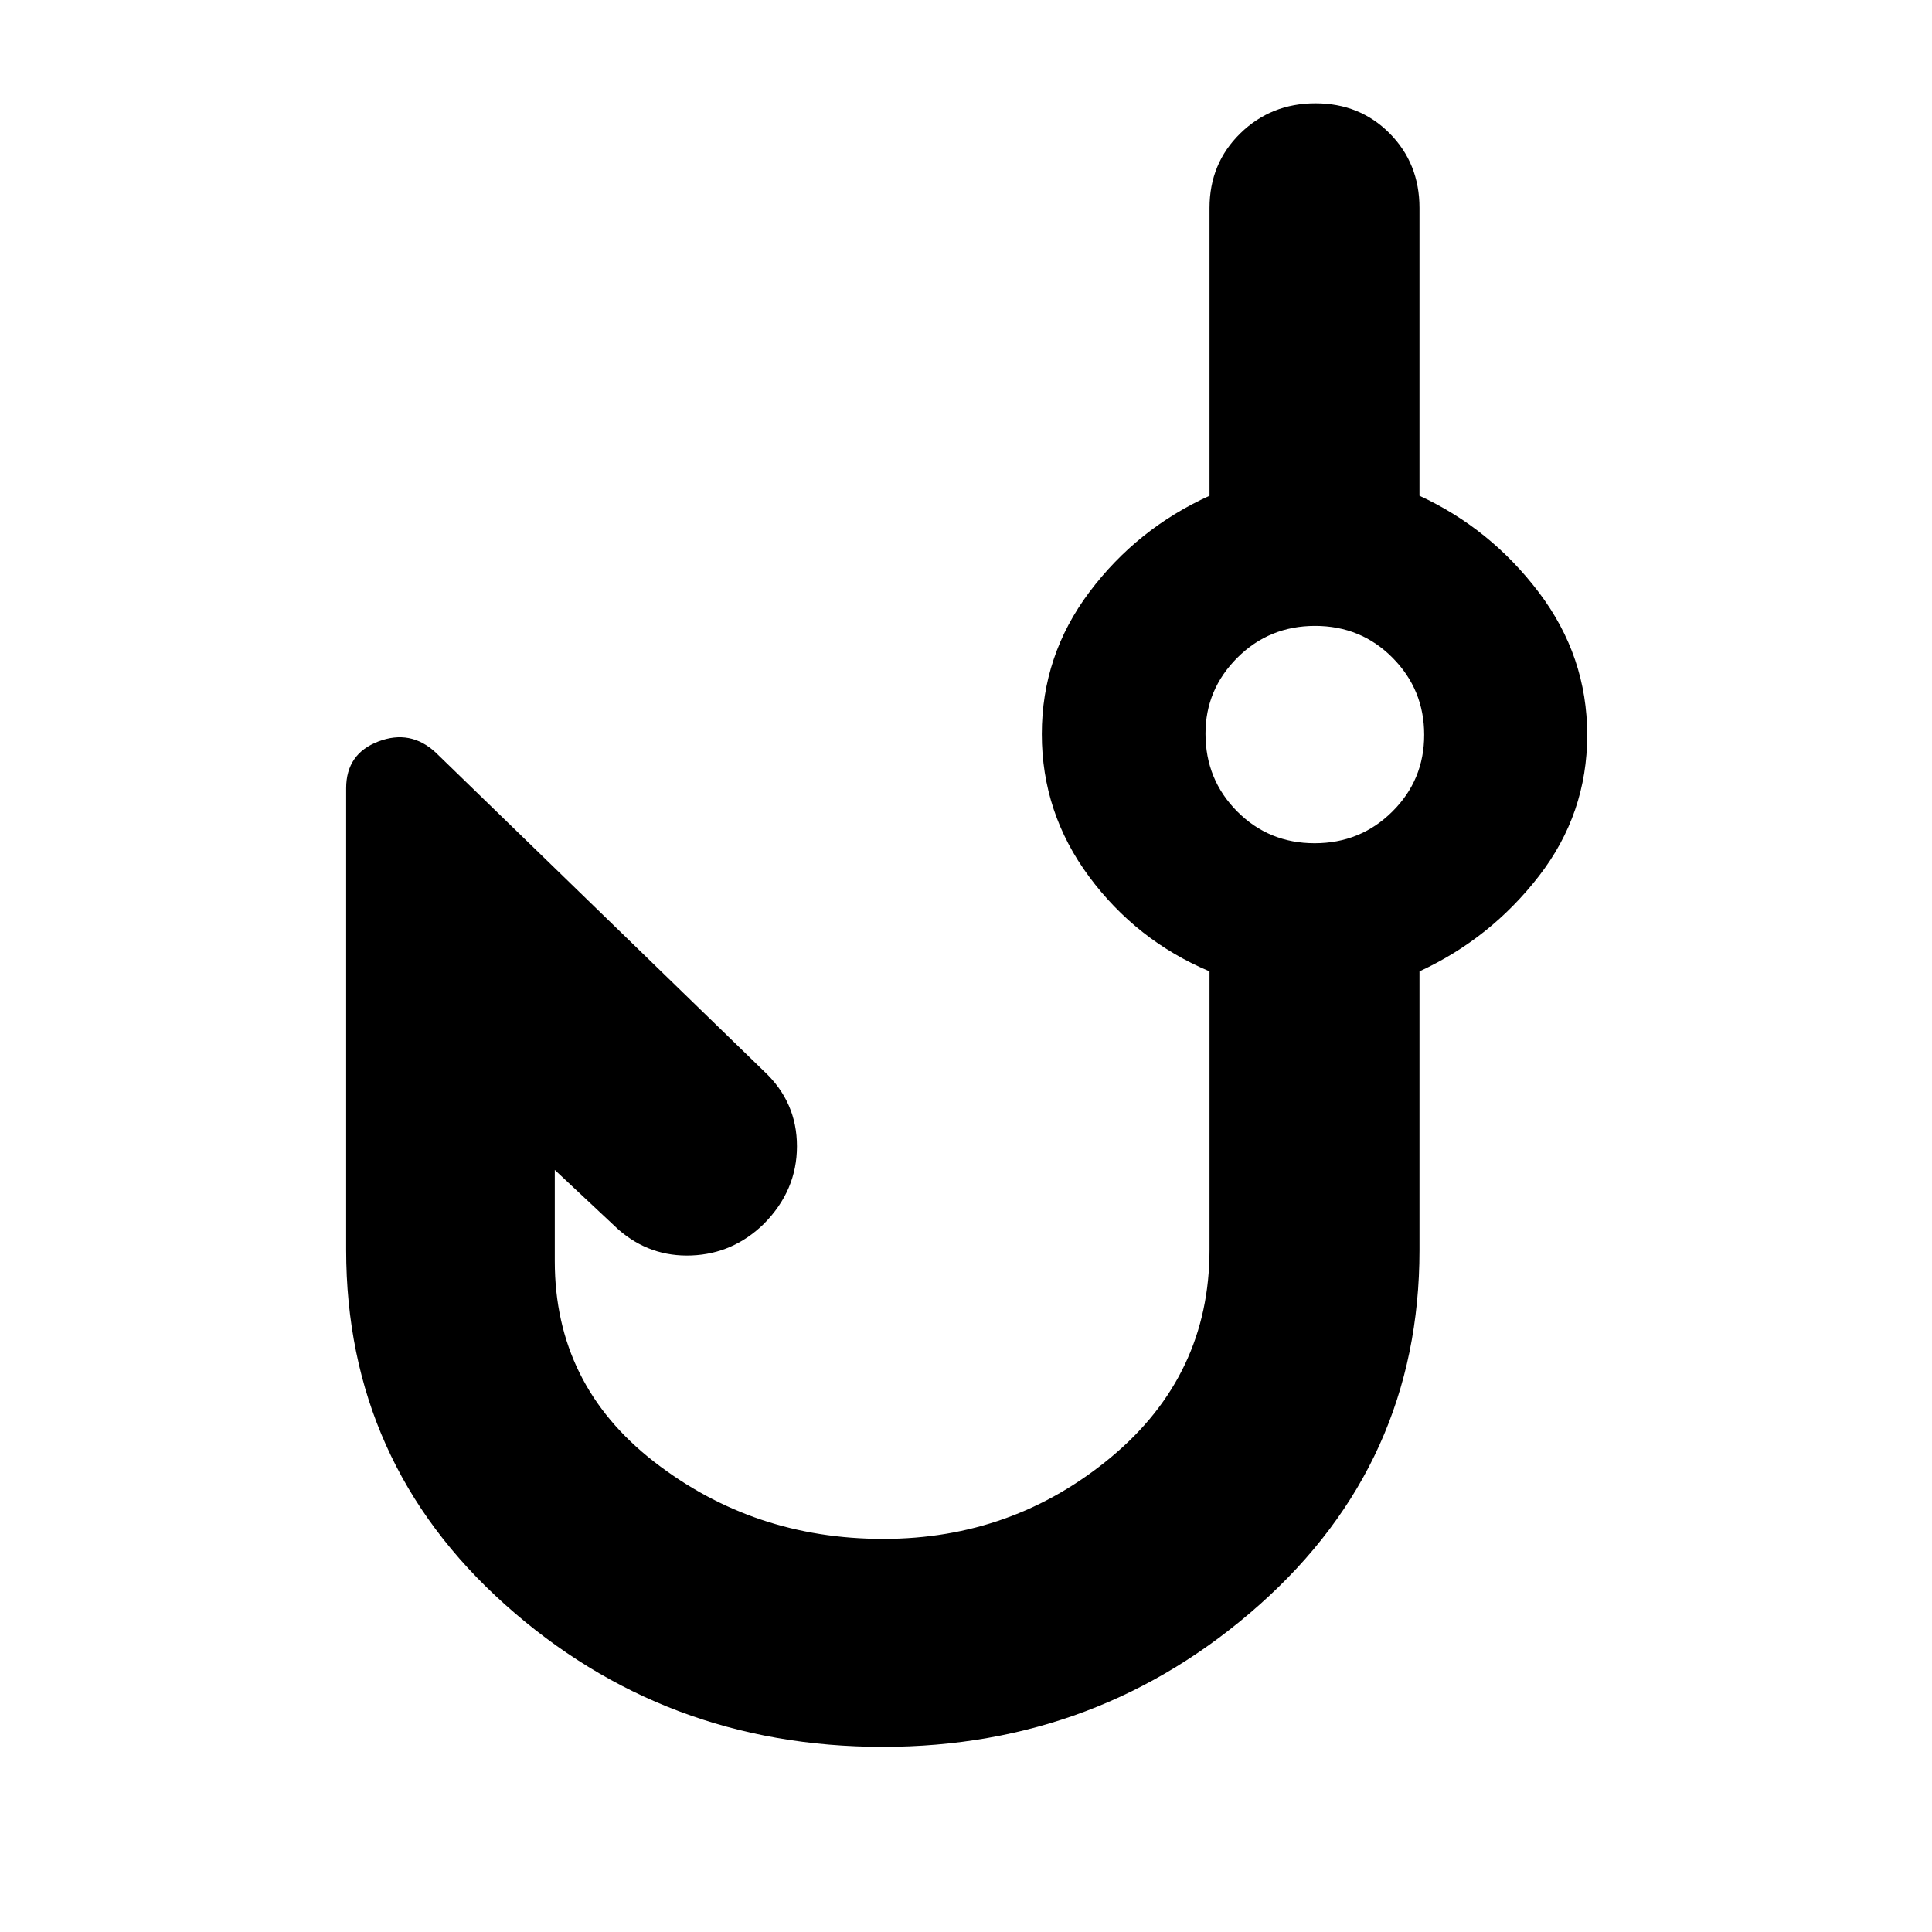 <svg xmlns="http://www.w3.org/2000/svg" height="40" viewBox="0 -960 960 960" width="40"><path d="M438.67-92Q330-92 251-162.67 172-233.33 172-339v-229.33q0-17.11 16-23.23 16-6.11 28.5 5.49l163.17 158.4Q396-412.42 396-390.44q0 21.98-16.41 38.54-15.26 14.9-35.9 15.73-20.65.84-36.36-12.83l-31.66-29.67v45.34q0 61.33 49.36 99.66 49.36 38.34 113.83 38.34T552.17-236Q601-276.67 601-339v-138.33q-36.33-15.34-59.83-47.06-23.5-31.73-23.5-70.84 0-39.1 23.66-70.6Q565-697.33 601-713.67v-143q0-22.1 15.28-37.05 15.29-14.95 37.36-14.95t36.88 14.95q14.81 14.95 14.81 37.05v143q35.34 16.34 59.34 48.06 24 31.73 24 70.84 0 39.1-24 70.1-24 31-59.34 47.34v138.56q0 105.44-79.44 176.1Q546.44-92 438.67-92Zm214.55-449q22.78 0 38.61-15.72 15.84-15.71 15.84-38.16 0-22.45-15.72-38.29Q676.23-649 653.45-649t-38.62 15.81Q599-617.38 599-595.45q0 22.78 15.72 38.62Q630.43-541 653.22-541Zm.11-54.33Z"/></svg>